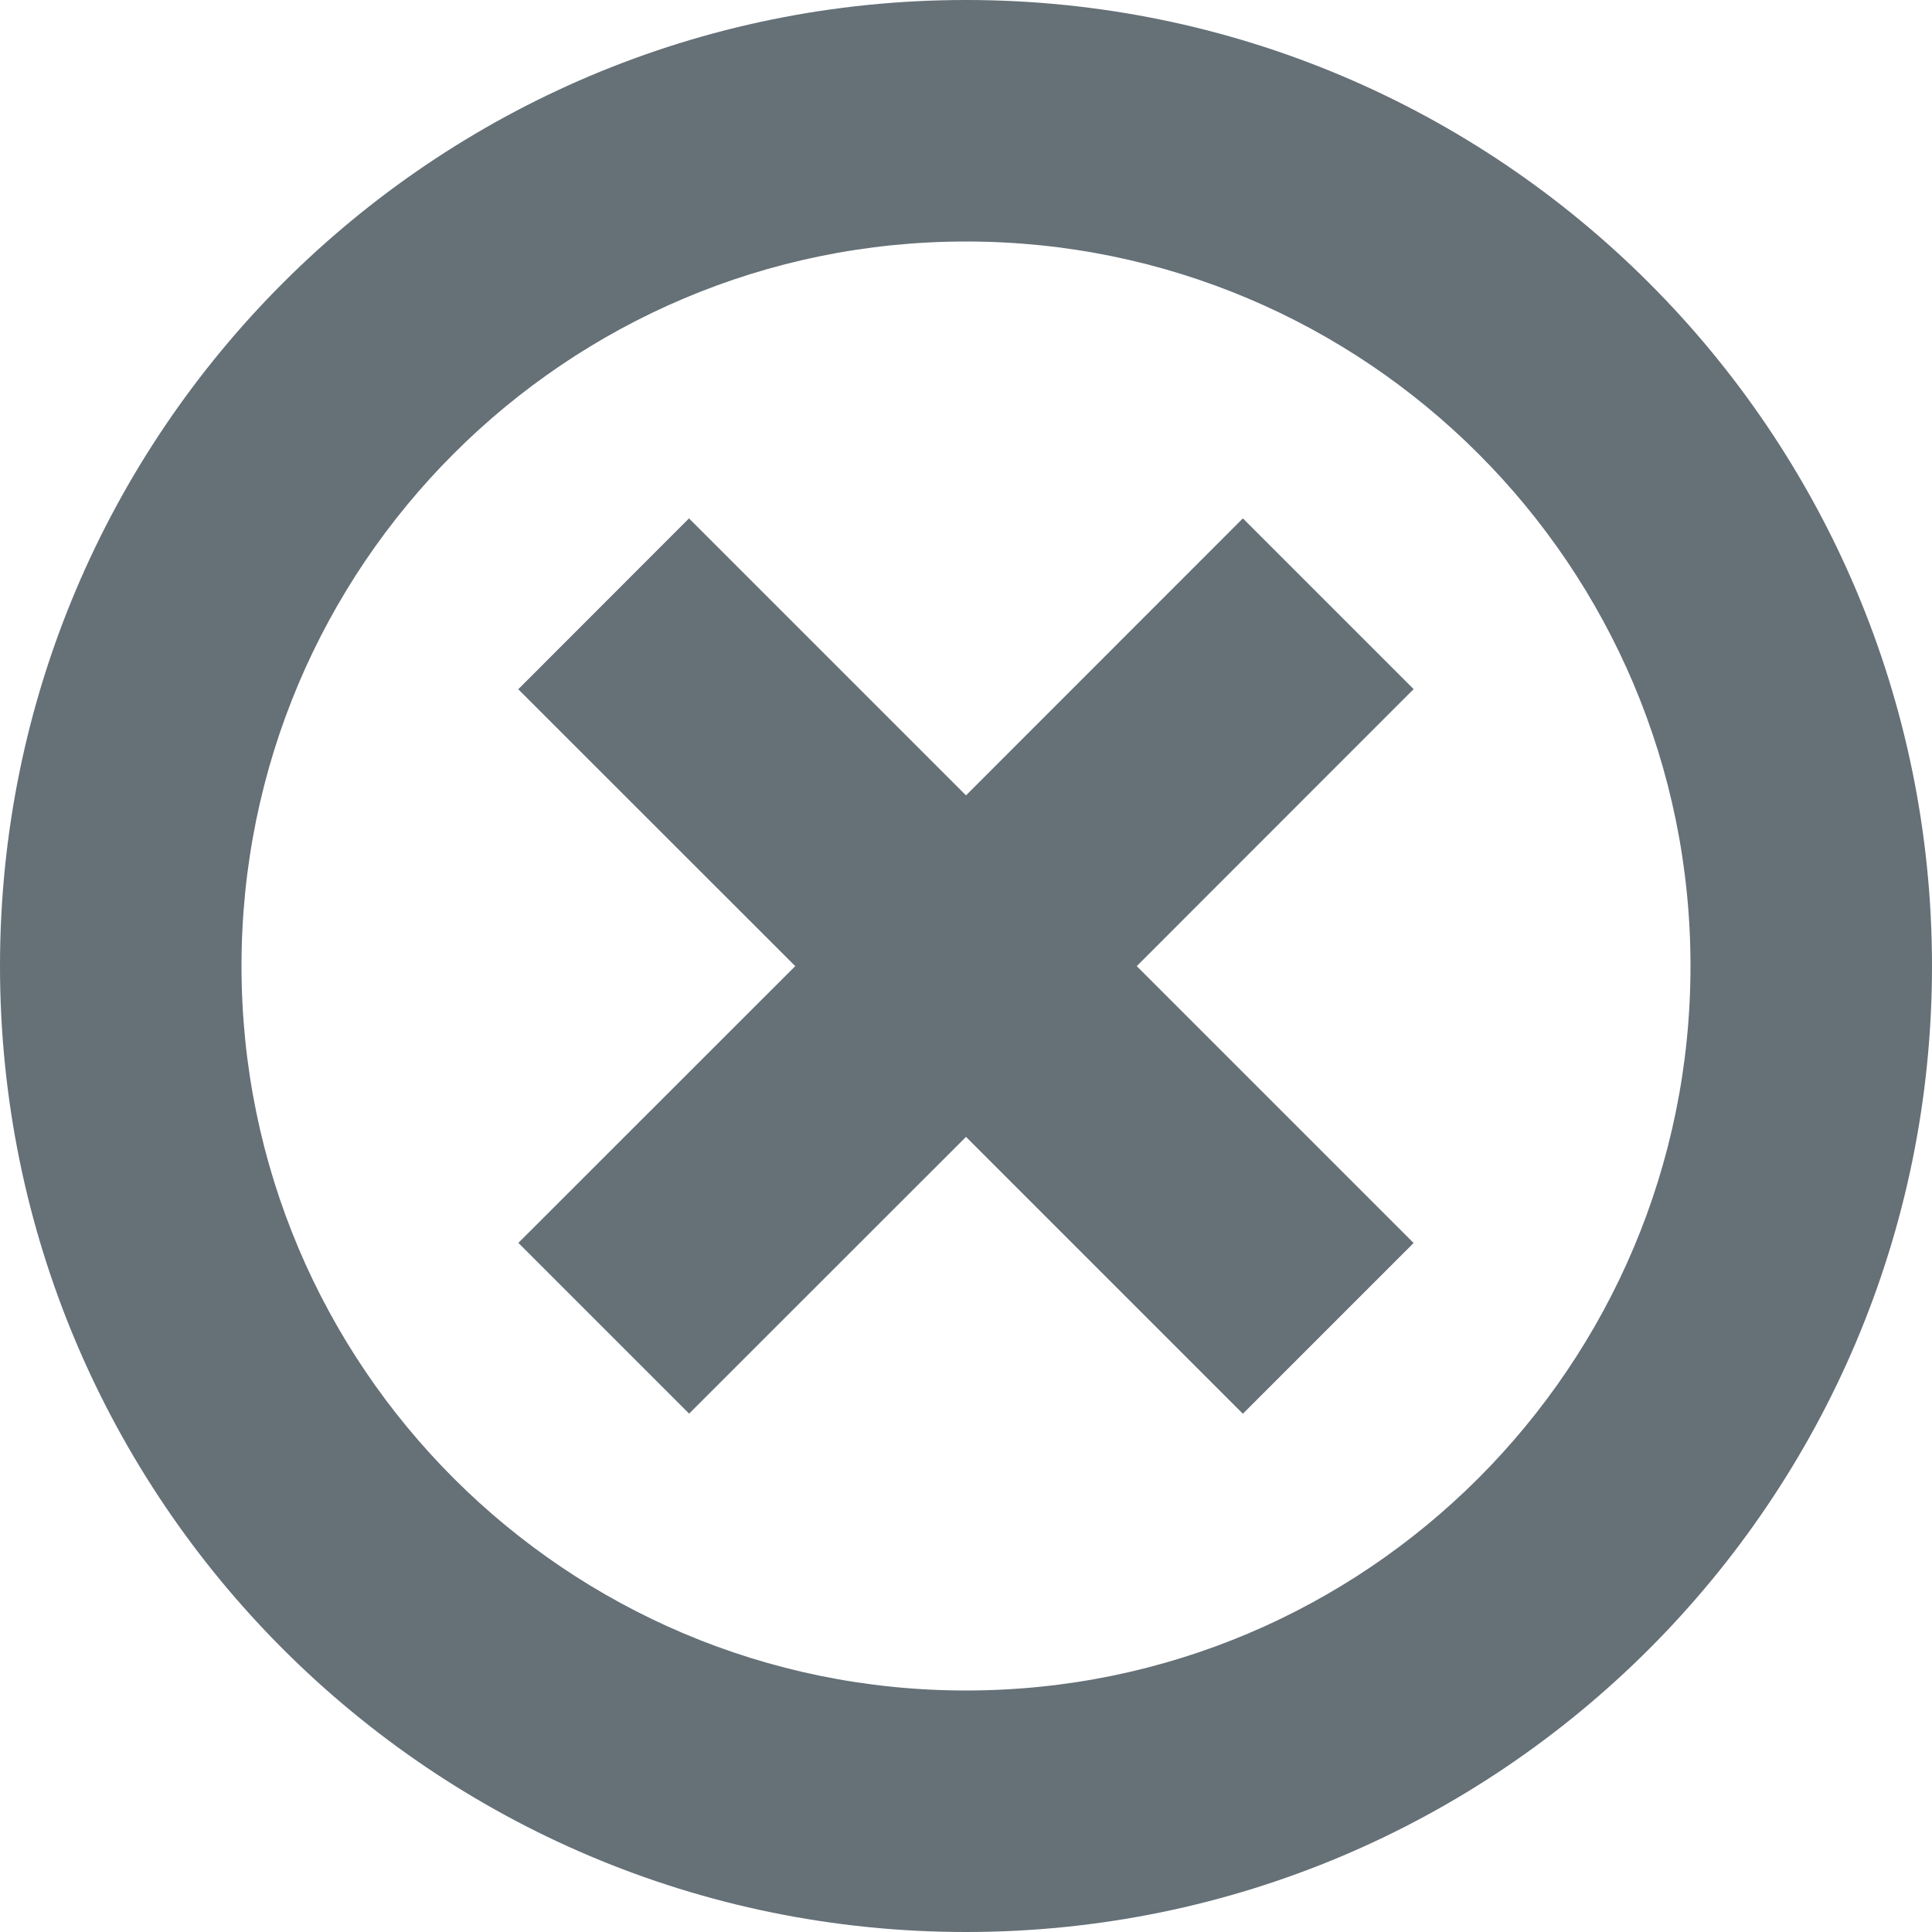 <svg width="16" height="16" viewBox="0 0 16 16" fill="none" xmlns="http://www.w3.org/2000/svg">
<g clip-path="url(#clip0_460_8236)">
<path fill-rule="evenodd" clip-rule="evenodd" d="M2 8C2 4.686 4.686 2 8 2C11.314 2 14 4.686 14 8C14 11.314 11.314 14 8 14C4.686 14 2 11.314 2 8ZM8 0C3.582 0 0 3.582 0 8C0 12.418 3.582 16 8 16C12.418 16 16 12.418 16 8C16 3.582 12.418 0 8 0ZM11.707 10.294L9.414 8.001L11.707 5.707L10.293 4.293L8 6.587L5.706 4.293L4.292 5.708L6.586 8.001L4.293 10.293L5.707 11.707L8 9.415L10.293 11.708L11.707 10.294Z" fill="#657077"/>
</g>
<defs>
<clipPath id="clip0_460_8236">
<rect width="16" height="16" fill="white"/>
</clipPath>
</defs>
</svg>
